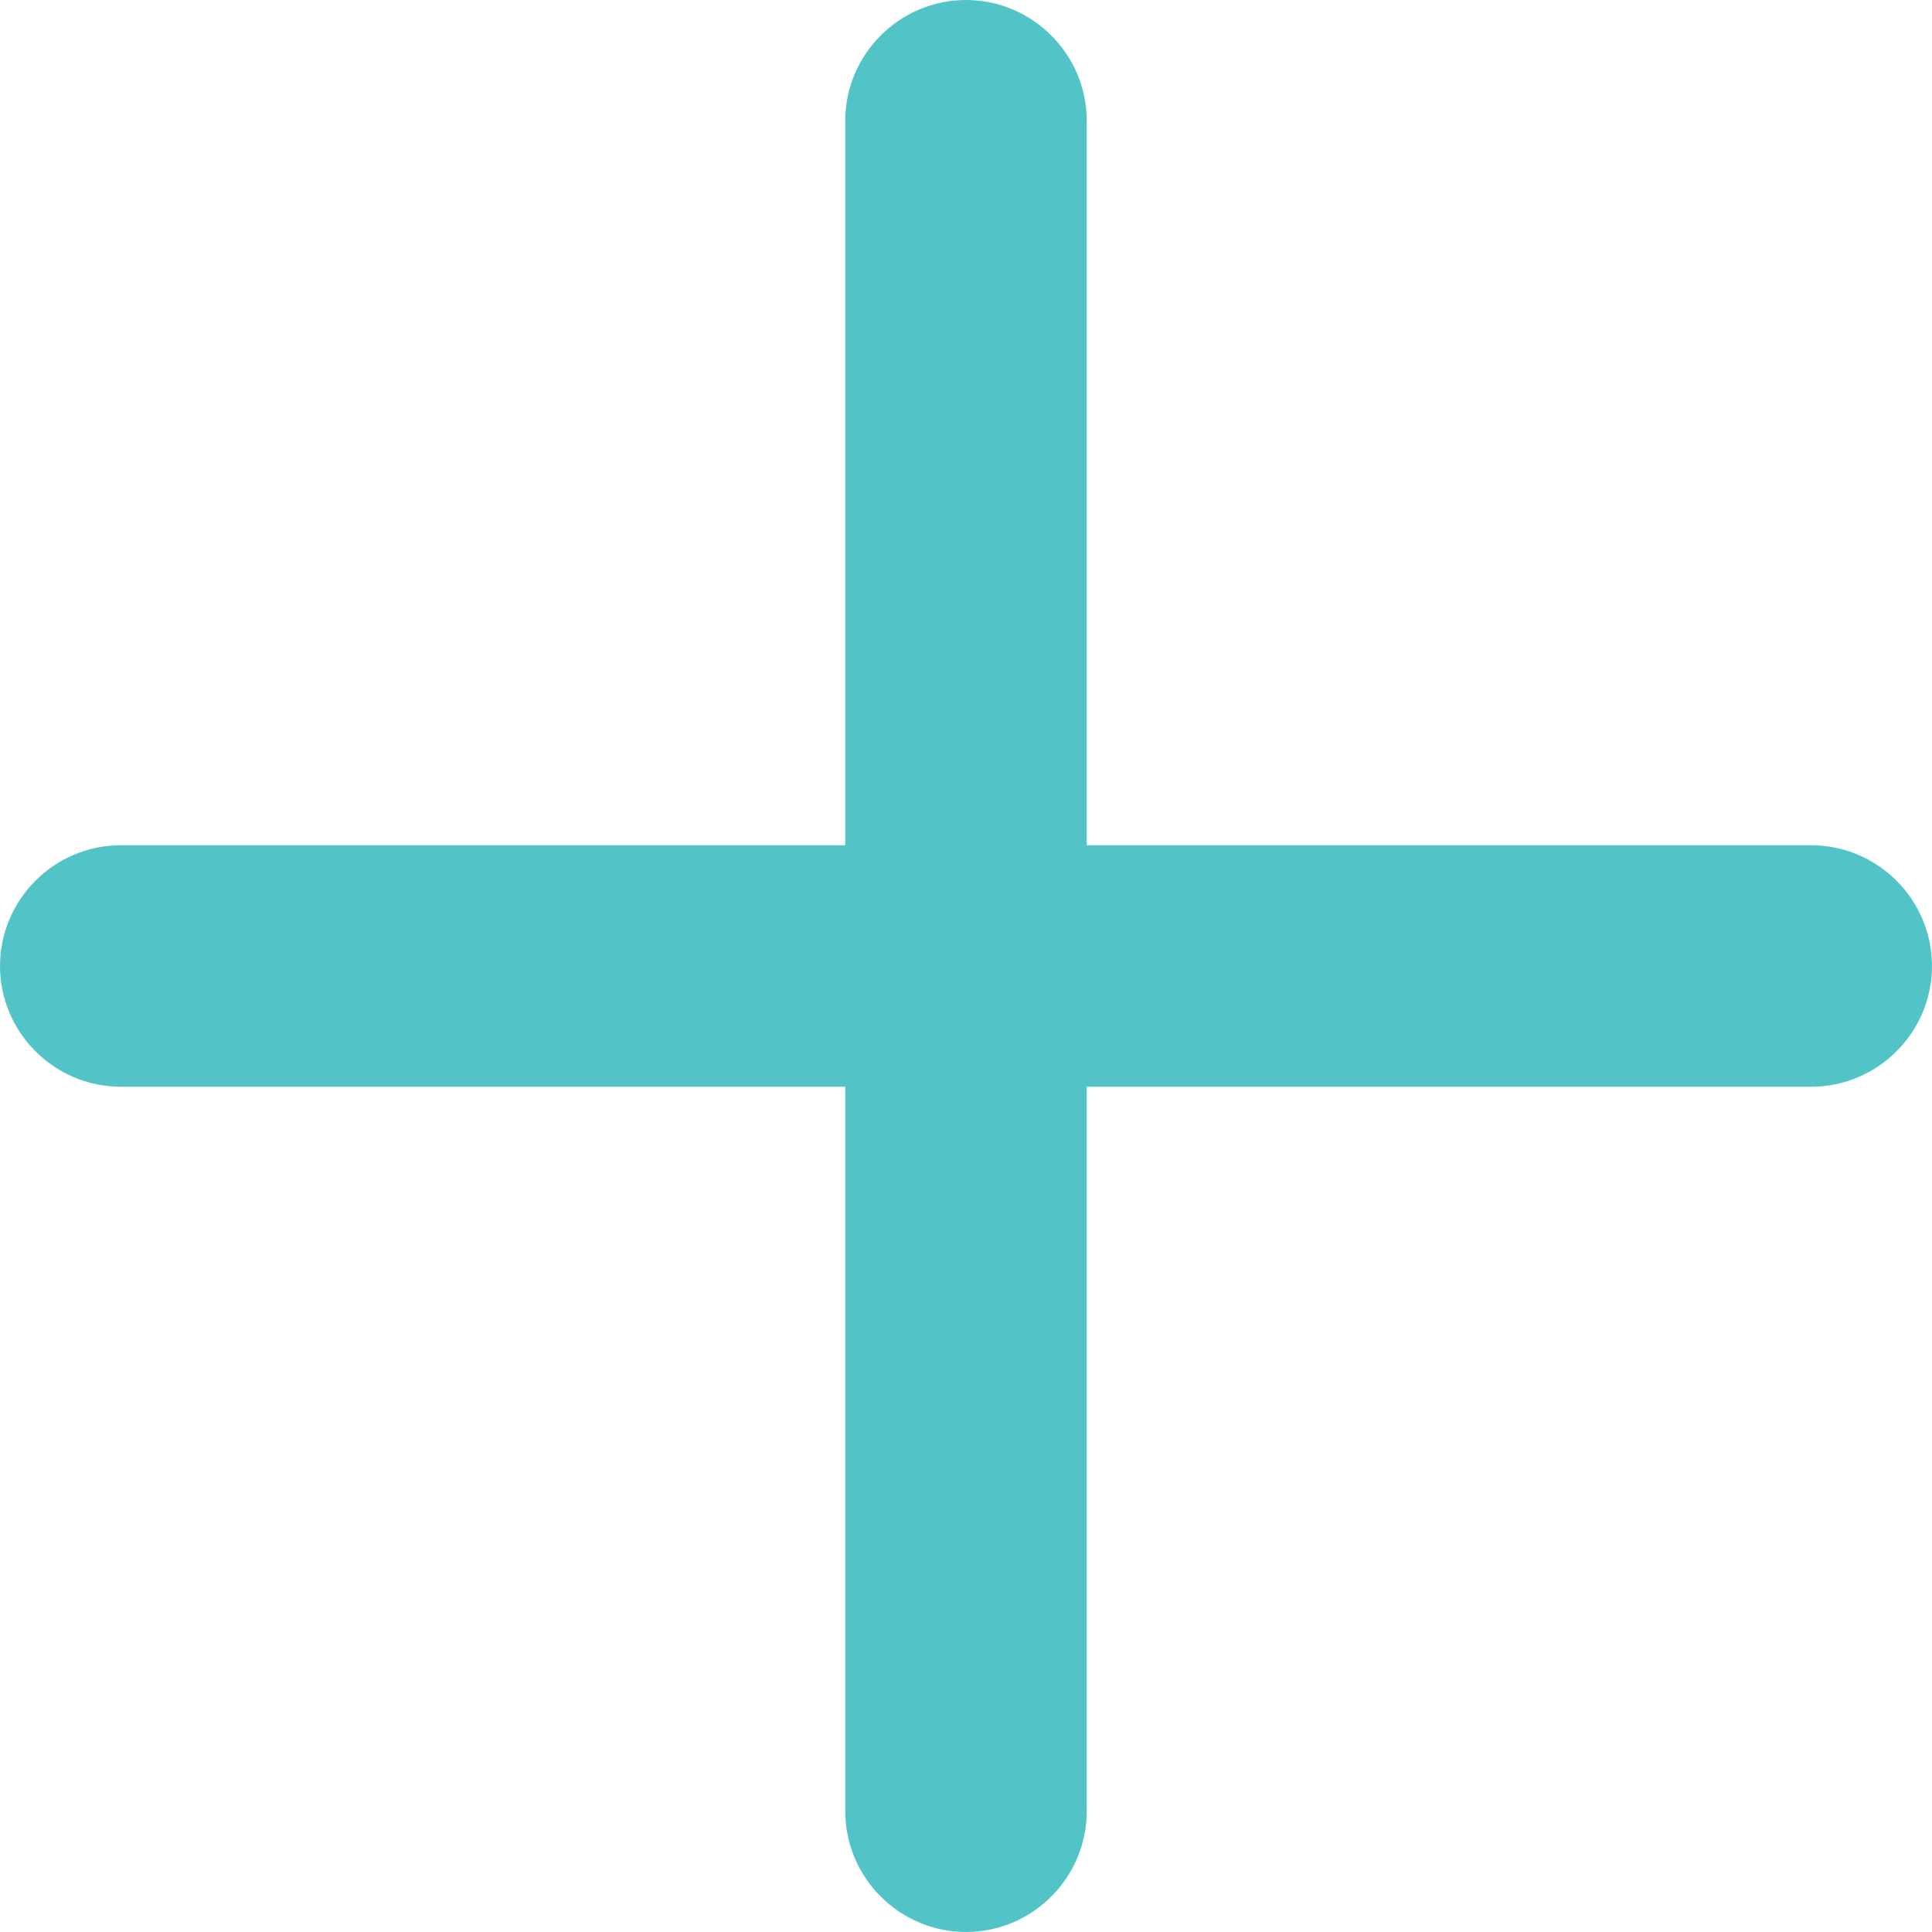 <?xml version="1.0" encoding="utf-8"?>
<!-- Generator: Adobe Illustrator 17.0.0, SVG Export Plug-In . SVG Version: 6.00 Build 0)  -->
<!DOCTYPE svg PUBLIC "-//W3C//DTD SVG 1.1//EN" "http://www.w3.org/Graphics/SVG/1.1/DTD/svg11.dtd">
<svg version="1.1" id="图层_1" xmlns="http://www.w3.org/2000/svg" xmlns:xlink="http://www.w3.org/1999/xlink" x="0px" y="0px"
	 width="16px" height="16px" viewBox="0 0 16 16" enable-background="new 0 0 16 16" xml:space="preserve">
<g>
	<g>
		<path fill="#52C4C8" d="M16,8c0,0.55-0.45,1-1,1H9v6c0,0.55-0.45,1-1,1s-1-0.45-1-1V9H1C0.45,9,0,8.55,0,8s0.45-1,1-1h6V1
			c0-0.55,0.45-1,1-1s1,0.45,1,1v6h6C15.55,7,16,7.45,16,8z"/>
	</g>
</g>
</svg>
